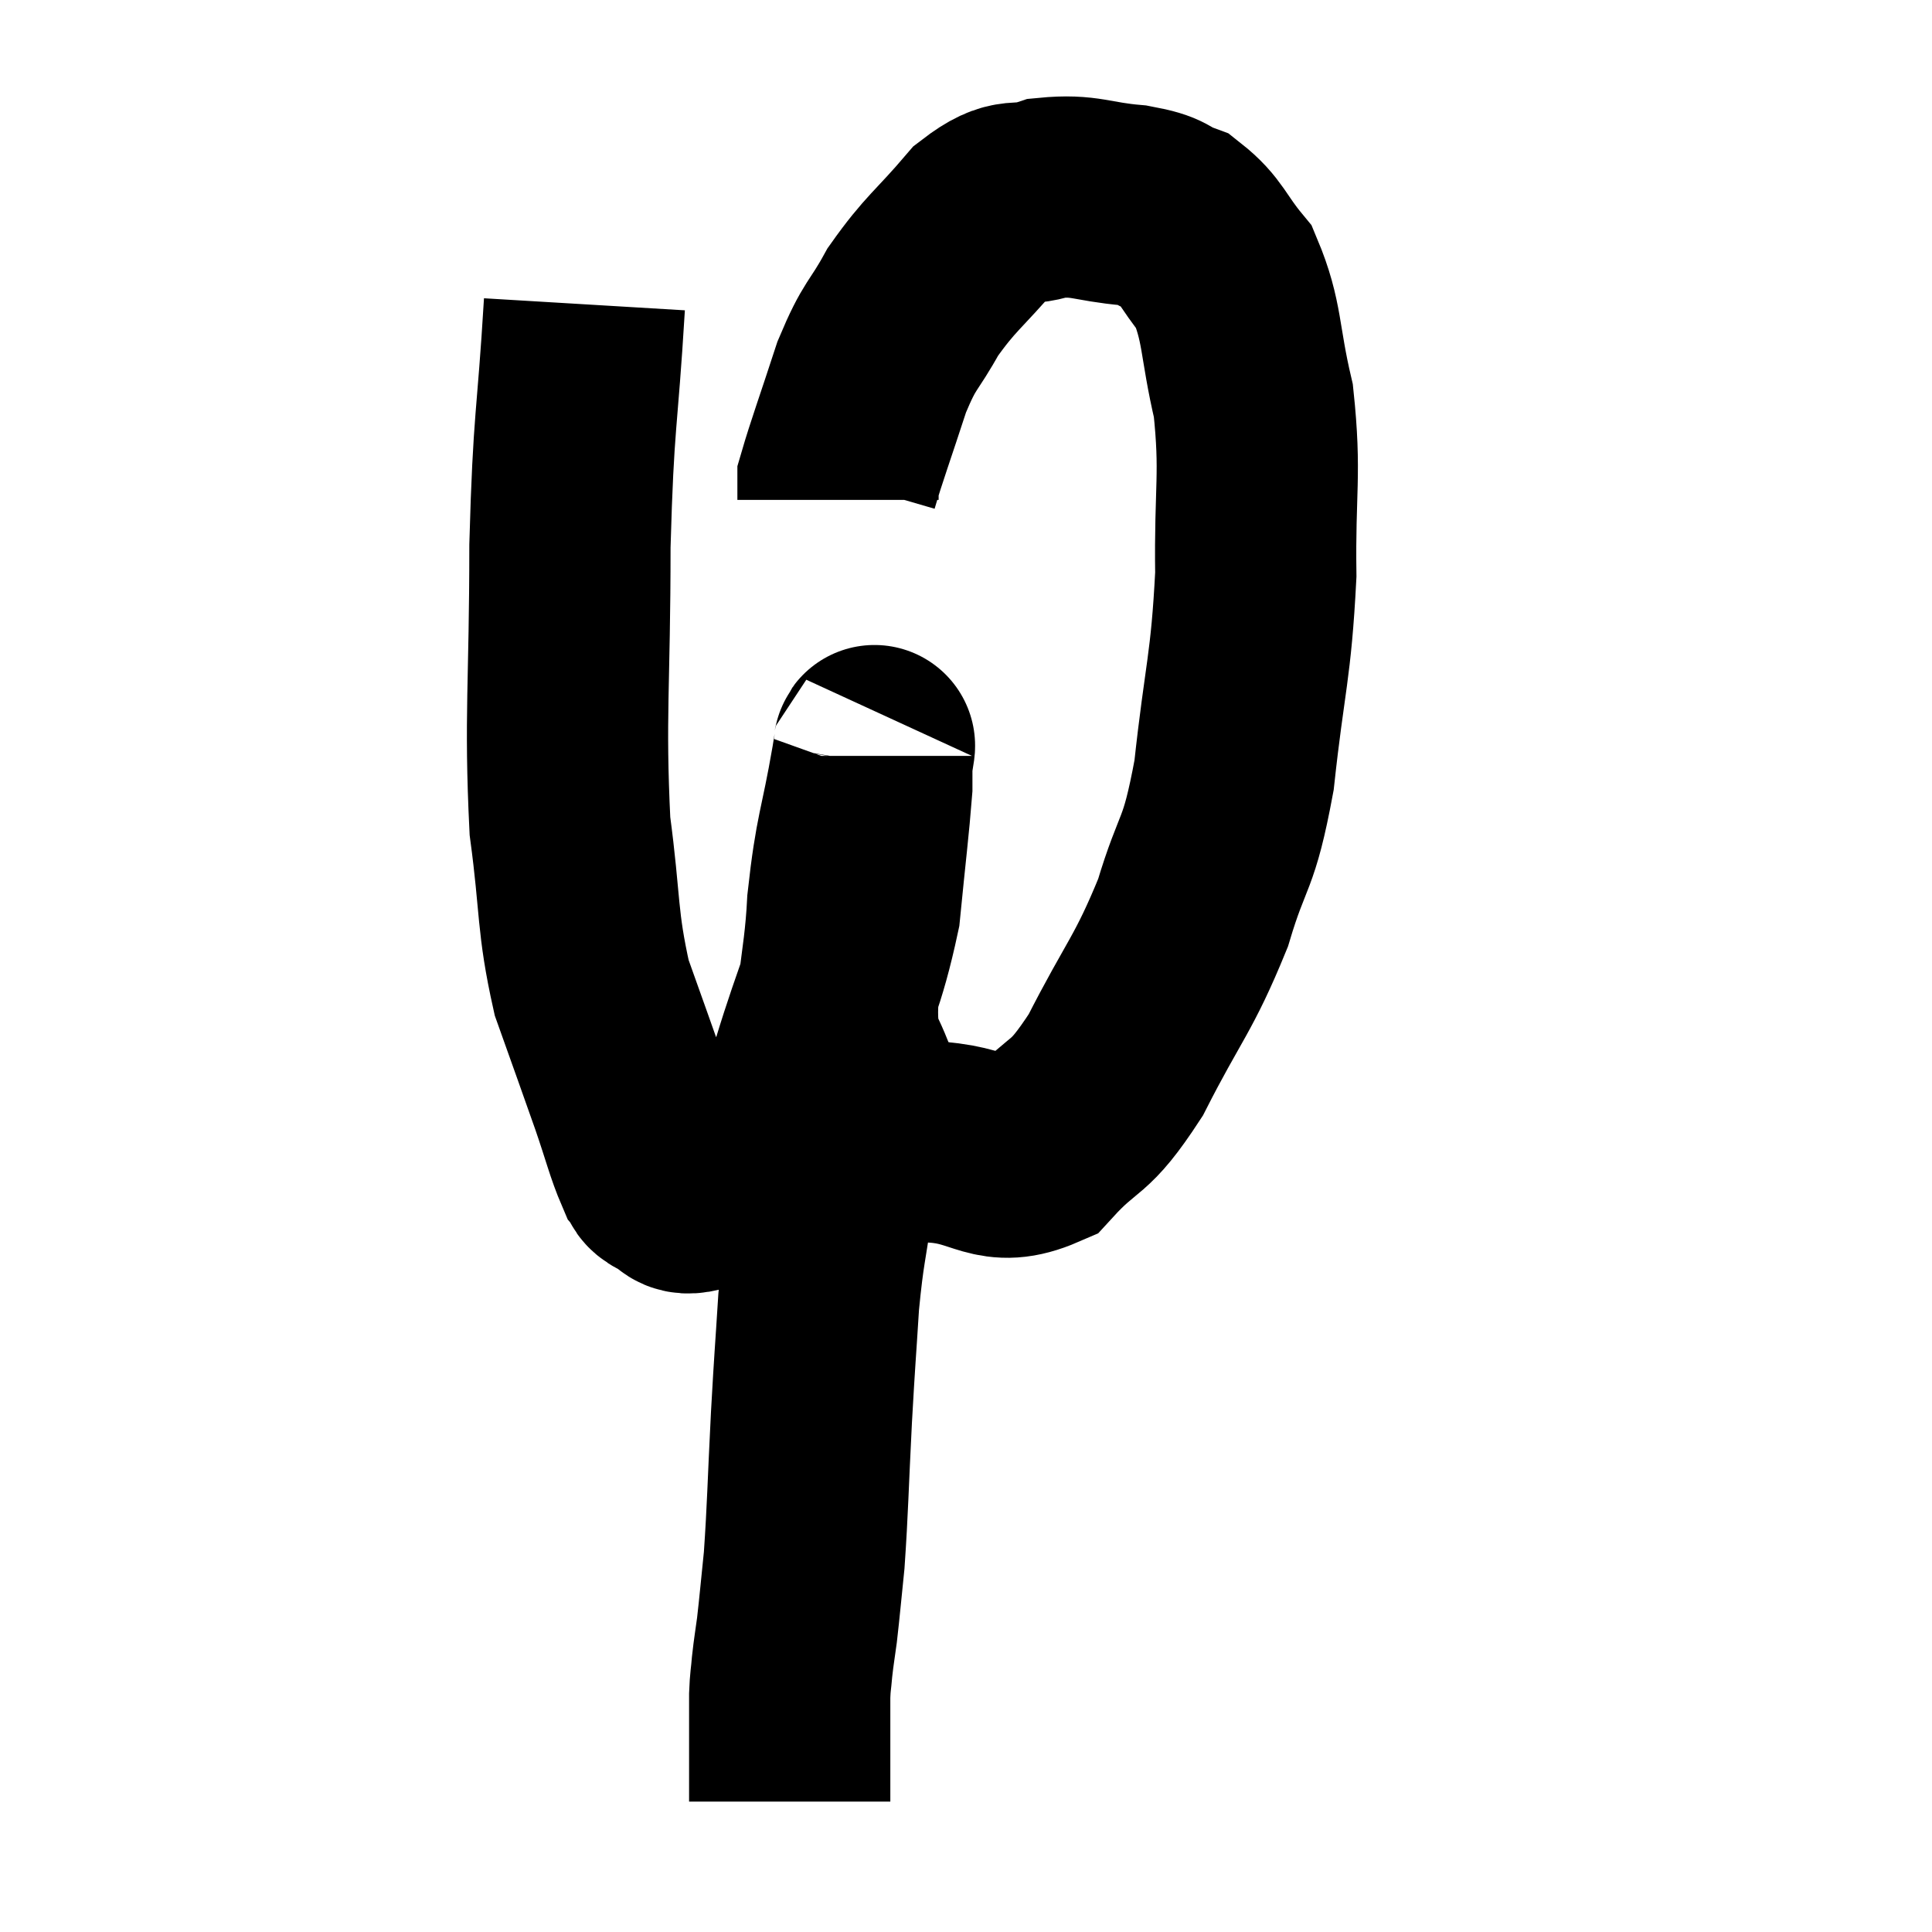 <svg width="48" height="48" viewBox="0 0 48 48" xmlns="http://www.w3.org/2000/svg"><path d="M 14.52 7.56 C 14.34 10.56, 14.25 10.32, 14.16 13.56 C 14.16 17.04, 14.025 17.775, 14.16 20.52 C 14.43 22.53, 14.325 22.86, 14.7 24.54 C 15.18 25.89, 15.27 26.13, 15.66 27.24 C 15.96 28.11, 16.035 28.455, 16.26 28.98 C 16.41 29.16, 16.275 29.19, 16.56 29.34 C 16.98 29.46, 16.8 29.76, 17.4 29.58 C 18.18 29.1, 18.27 29.37, 18.96 28.62 C 19.56 27.6, 19.56 28.08, 20.16 26.58 C 20.76 24.6, 20.985 24.375, 21.36 22.62 C 21.51 21.09, 21.585 20.52, 21.66 19.56 C 21.66 19.17, 21.66 18.93, 21.66 18.78 C 21.66 18.87, 21.81 18.045, 21.66 18.96 C 21.36 20.7, 21.255 20.67, 21.06 22.44 C 20.97 24.24, 20.67 24.675, 20.88 26.04 C 21.39 26.97, 21.3 27.315, 21.9 27.9 C 22.59 28.14, 22.305 28.215, 23.28 28.38 C 24.54 28.47, 24.69 29.04, 25.8 28.56 C 26.76 27.51, 26.76 27.93, 27.72 26.46 C 28.68 24.57, 28.905 24.48, 29.64 22.68 C 30.15 20.97, 30.27 21.36, 30.66 19.26 C 30.93 16.77, 31.08 16.605, 31.2 14.28 C 31.17 12.12, 31.335 11.805, 31.14 9.96 C 30.78 8.43, 30.885 8.01, 30.42 6.9 C 29.85 6.21, 29.85 5.97, 29.28 5.52 C 28.71 5.31, 28.95 5.25, 28.14 5.1 C 27.09 5.01, 26.97 4.83, 26.04 4.92 C 25.23 5.19, 25.26 4.815, 24.42 5.46 C 23.55 6.48, 23.37 6.525, 22.68 7.5 C 22.17 8.43, 22.125 8.25, 21.66 9.36 C 21.24 10.65, 21.03 11.22, 20.82 11.94 C 20.82 12.09, 20.82 12.12, 20.82 12.24 L 20.82 12.42" fill="none" stroke="black" stroke-width="5"></path><path d="M 20.76 27.42 C 20.73 28.56, 20.805 28.47, 20.7 29.7 C 20.52 31.02, 20.475 30.96, 20.34 32.34 C 20.25 33.78, 20.25 33.615, 20.16 35.22 C 20.07 36.99, 20.07 37.44, 19.98 38.76 C 19.89 39.63, 19.875 39.84, 19.8 40.5 C 19.74 40.95, 19.725 40.995, 19.68 41.4 C 19.65 41.76, 19.635 41.745, 19.62 42.12 C 19.62 42.51, 19.62 42.585, 19.62 42.9 C 19.62 43.14, 19.62 42.99, 19.62 43.38 C 19.62 43.92, 19.62 44.16, 19.62 44.46 C 19.62 44.52, 19.62 44.505, 19.62 44.58 L 19.62 44.76" fill="none" stroke="black" stroke-width="5"></path></svg>